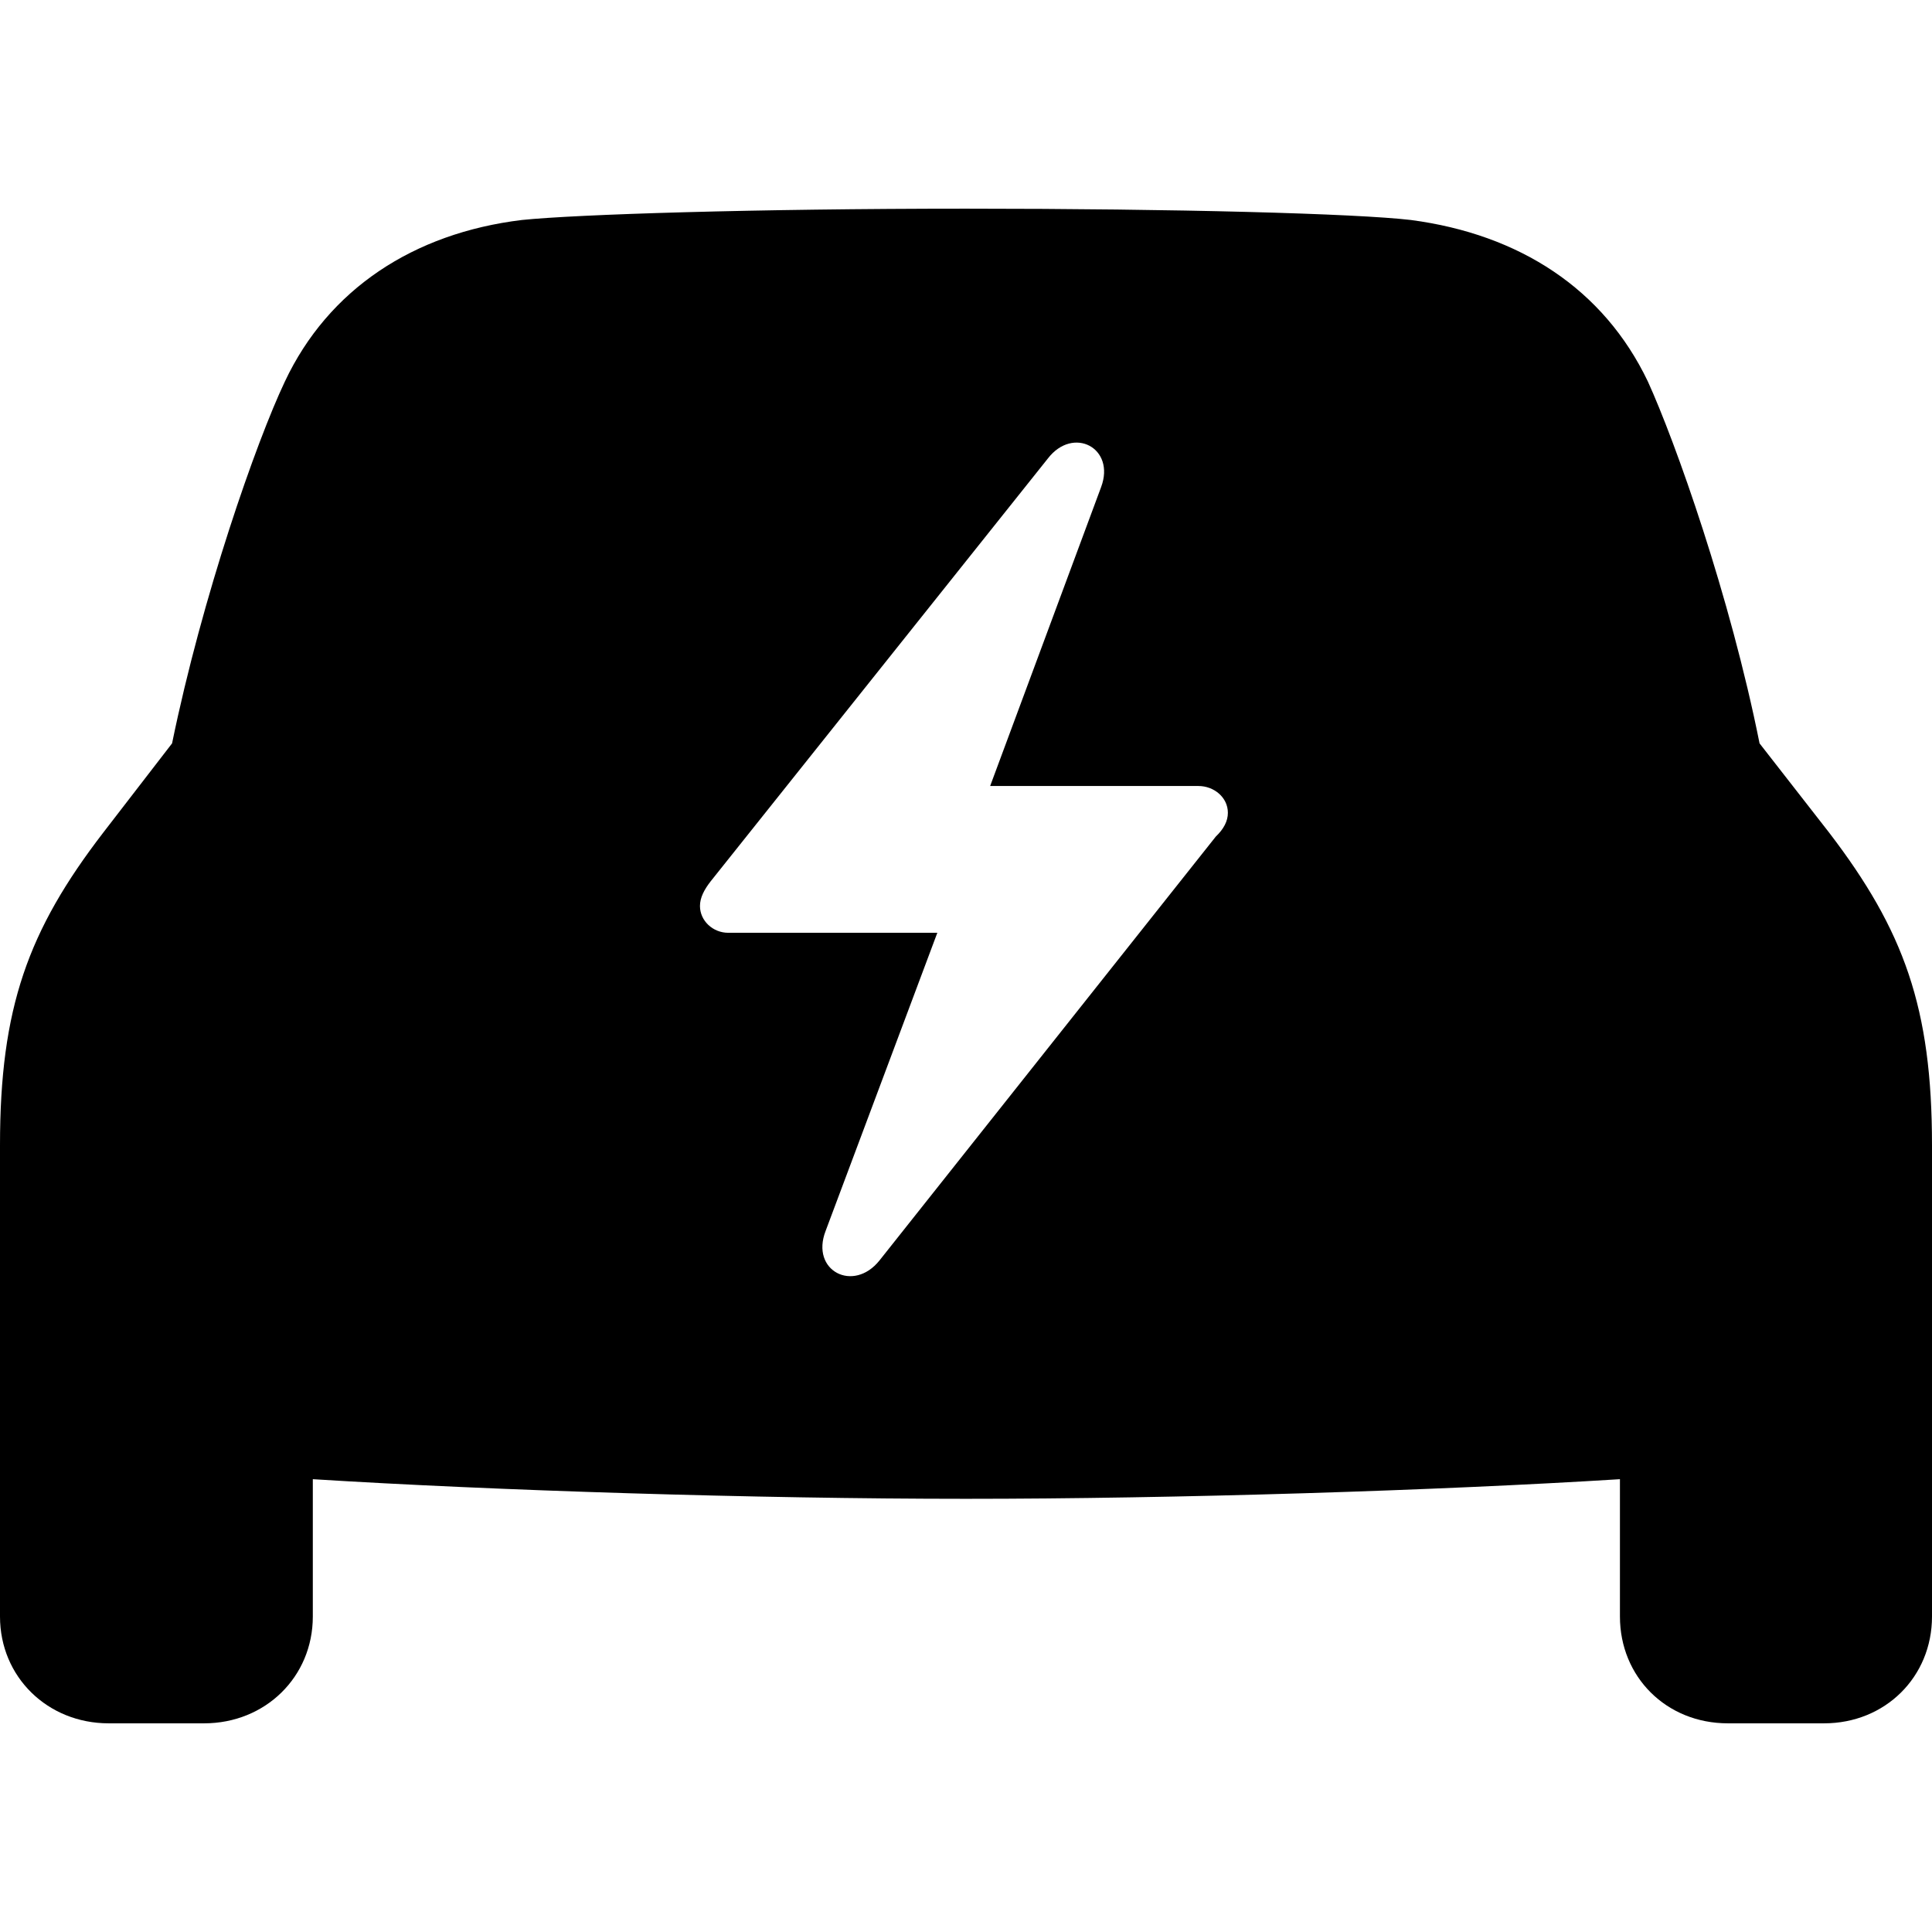 <?xml version="1.0" ?><!-- Generator: Adobe Illustrator 25.0.0, SVG Export Plug-In . SVG Version: 6.00 Build 0)  --><svg xmlns="http://www.w3.org/2000/svg" xmlns:xlink="http://www.w3.org/1999/xlink" version="1.1" id="Layer_1" x="0px" y="0px" viewBox="0 0 512 512" style="enable-background:new 0 0 512 512;" xml:space="preserve">
<path d="M0,428.4c0,16,12.6,28.3,28.8,28.3h25.3c16.2,0,28.8-12.3,28.8-28.3V392c47.8,3,117.5,5.2,173.1,5.2  c55.8,0,125.3-2.2,173.3-5.2v36.4c0,16,12.3,28.3,28.6,28.3h25.5c16.2,0,28.6-12.3,28.6-28.3V303.5c0-36.4-7.4-56.9-27.3-82.9  L466.3,197c-7.8-39-22.3-79.9-29.6-95.9c-11.7-24.5-34-39-62.8-42.8c-14.5-1.7-61.9-3-117.9-3c-55.8,0-103.2,1.5-117.7,3  c-28.8,3.5-51.3,18.4-62.8,42.8c-7.6,16-21.9,56.9-29.9,95.9l-18.2,23.6C7.4,246.6,0,267.1,0,303.5V428.4z M185.5,240.1  c0-2.2,1.1-4.3,2.8-6.5l89.4-112.1c6.7-8.7,18-2.8,14.1,7.6l-29.4,79.2h55.2c4.1,0,7.8,3,7.8,7.1c0,2.2-1.1,4.3-3.2,6.3L233.1,334  c-6.9,8.7-18.4,2.8-14.3-7.8l29.6-79H193C188.9,247.2,185.5,244,185.5,240.1z"/>
</svg>